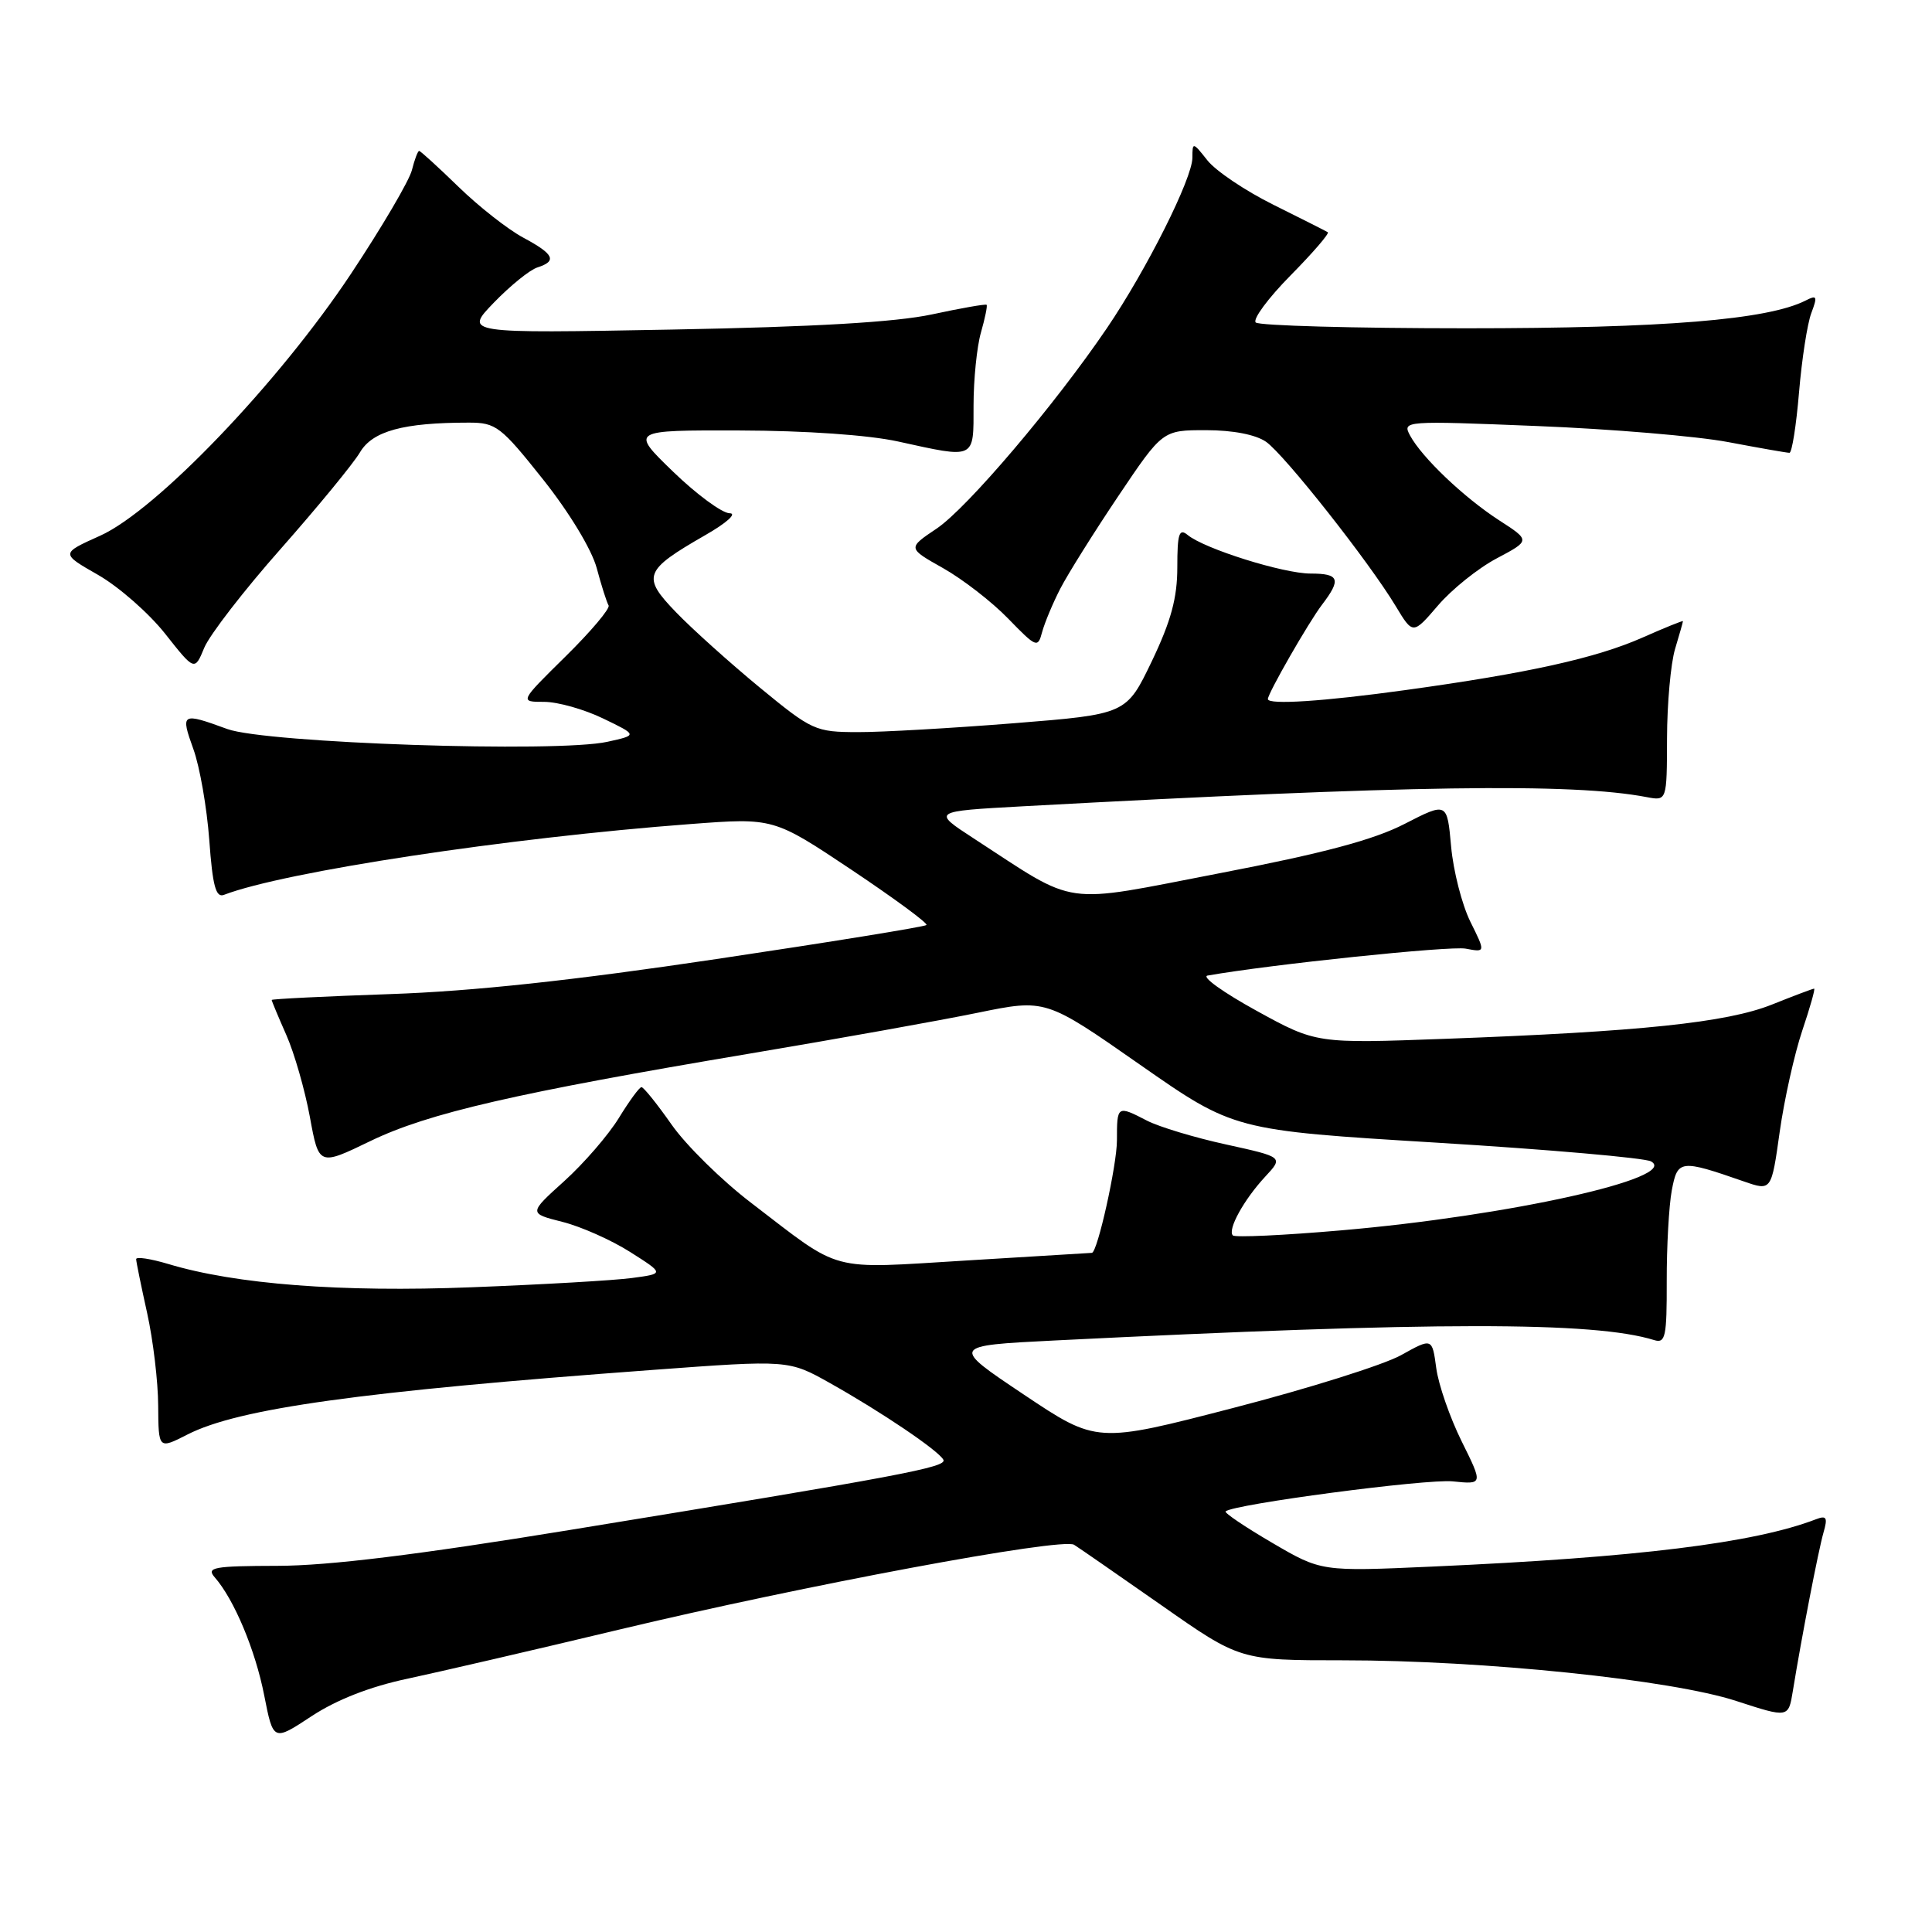 <?xml version="1.0" encoding="UTF-8" standalone="no"?>
<!DOCTYPE svg PUBLIC "-//W3C//DTD SVG 1.1//EN" "http://www.w3.org/Graphics/SVG/1.1/DTD/svg11.dtd" >
<svg xmlns="http://www.w3.org/2000/svg" xmlns:xlink="http://www.w3.org/1999/xlink" version="1.1" viewBox="0 0 256 256">
 <g >
 <path fill="currentColor"
d=" M 53.94 222.45 C 58.10 221.56 70.72 218.64 82.00 215.94 C 106.51 210.08 140.71 203.70 142.32 204.69 C 142.95 205.08 148.15 208.69 153.89 212.70 C 164.31 220.00 164.31 220.00 177.98 220.00 C 196.57 220.00 221.43 222.57 230.07 225.39 C 236.98 227.64 236.98 227.64 237.56 224.07 C 238.75 216.76 240.95 205.42 241.62 203.08 C 242.20 201.08 242.03 200.77 240.63 201.31 C 232.42 204.46 216.96 206.37 189.79 207.58 C 175.08 208.24 175.08 208.24 168.57 204.43 C 164.98 202.33 162.21 200.46 162.40 200.27 C 163.34 199.33 189.02 195.93 192.50 196.29 C 196.51 196.70 196.51 196.70 193.68 190.99 C 192.12 187.84 190.60 183.47 190.31 181.27 C 189.77 177.27 189.77 177.27 185.64 179.57 C 183.36 180.84 173.36 183.99 163.41 186.56 C 145.32 191.25 145.32 191.25 135.65 184.78 C 125.98 178.31 125.98 178.31 139.74 177.62 C 190.07 175.11 211.23 175.09 219.19 177.57 C 220.68 178.03 220.87 177.13 220.85 169.77 C 220.84 165.18 221.14 159.77 221.52 157.73 C 222.29 153.65 222.63 153.61 231.11 156.56 C 234.72 157.81 234.72 157.81 235.82 149.97 C 236.43 145.66 237.78 139.62 238.81 136.56 C 239.84 133.50 240.55 131.00 240.38 131.00 C 240.21 131.00 237.69 131.95 234.79 133.11 C 228.81 135.50 217.36 136.70 191.46 137.65 C 174.41 138.28 174.41 138.28 166.46 133.91 C 162.08 131.50 159.18 129.42 160.00 129.27 C 168.29 127.80 192.15 125.31 194.21 125.70 C 196.85 126.20 196.85 126.20 194.83 122.13 C 193.72 119.88 192.57 115.40 192.28 112.16 C 191.75 106.28 191.75 106.28 186.12 109.17 C 182.03 111.28 175.36 113.06 161.59 115.71 C 140.33 119.81 143.02 120.20 129.00 111.08 C 123.50 107.50 123.50 107.50 135.50 106.84 C 186.69 104.05 208.29 103.73 218.19 105.62 C 220.87 106.13 220.87 106.13 220.89 97.82 C 220.90 93.24 221.38 87.93 221.95 86.01 C 222.53 84.09 223.00 82.42 223.00 82.31 C 223.00 82.20 220.58 83.18 217.62 84.49 C 211.49 87.20 202.48 89.20 186.22 91.44 C 175.39 92.94 168.00 93.42 168.00 92.63 C 168.00 91.87 173.42 82.42 175.18 80.12 C 177.75 76.75 177.47 76.00 173.66 76.00 C 170.04 76.00 159.56 72.71 157.36 70.88 C 156.24 69.96 156.00 70.72 156.00 75.16 C 156.00 79.23 155.17 82.28 152.63 87.60 C 149.25 94.64 149.25 94.64 134.38 95.83 C 126.19 96.48 116.88 97.02 113.67 97.01 C 108.04 97.00 107.60 96.80 100.67 91.10 C 96.73 87.85 91.74 83.37 89.59 81.14 C 85.00 76.39 85.31 75.59 93.45 70.91 C 96.29 69.29 97.70 68.01 96.68 68.01 C 95.69 68.00 92.31 65.52 89.19 62.50 C 83.51 57.00 83.51 57.00 98.01 57.04 C 106.74 57.06 115.08 57.64 119.00 58.50 C 129.33 60.77 129.00 60.93 129.00 53.74 C 129.00 50.30 129.44 45.94 129.98 44.06 C 130.52 42.17 130.86 40.52 130.73 40.39 C 130.59 40.26 127.34 40.83 123.49 41.66 C 118.67 42.69 107.95 43.32 89.00 43.67 C 61.50 44.18 61.50 44.18 65.45 40.09 C 67.62 37.85 70.21 35.75 71.20 35.44 C 73.86 34.59 73.42 33.68 69.32 31.48 C 67.29 30.39 63.43 27.36 60.75 24.75 C 58.06 22.14 55.72 20.00 55.54 20.00 C 55.36 20.00 54.93 21.15 54.58 22.54 C 54.23 23.94 50.59 30.13 46.50 36.29 C 36.92 50.72 20.70 67.65 13.26 70.99 C 8.03 73.34 8.03 73.34 13.00 76.18 C 15.74 77.75 19.73 81.25 21.88 83.97 C 25.79 88.92 25.79 88.92 27.07 85.82 C 27.78 84.12 32.34 78.21 37.22 72.70 C 42.09 67.18 46.81 61.44 47.69 59.95 C 49.36 57.11 53.44 56.00 62.13 56.00 C 65.72 56.00 66.37 56.50 71.96 63.53 C 75.44 67.91 78.41 72.82 79.07 75.28 C 79.69 77.60 80.40 79.82 80.64 80.22 C 80.88 80.61 78.32 83.65 74.95 86.97 C 68.83 93.00 68.83 93.00 72.10 93.00 C 73.90 93.00 77.42 93.99 79.93 95.21 C 84.49 97.41 84.49 97.41 80.49 98.29 C 73.79 99.77 35.25 98.47 30.12 96.60 C 24.05 94.38 23.90 94.47 25.62 99.25 C 26.47 101.59 27.41 107.01 27.73 111.30 C 28.17 117.40 28.60 118.99 29.68 118.57 C 37.68 115.50 67.29 111.01 91.50 109.19 C 102.50 108.36 102.50 108.36 112.84 115.26 C 118.52 119.06 122.99 122.35 122.76 122.57 C 122.53 122.80 110.01 124.83 94.92 127.08 C 75.97 129.91 62.64 131.35 51.75 131.72 C 43.09 132.02 36.00 132.37 36.00 132.50 C 36.00 132.64 36.87 134.72 37.93 137.12 C 39.00 139.53 40.40 144.43 41.06 148.00 C 42.25 154.50 42.25 154.50 49.09 151.19 C 56.77 147.48 68.33 144.82 99.50 139.58 C 111.05 137.64 124.56 135.22 129.53 134.20 C 138.56 132.35 138.56 132.35 151.03 141.06 C 163.51 149.77 163.51 149.77 190.39 151.41 C 205.17 152.31 217.94 153.43 218.77 153.89 C 222.64 156.06 199.90 161.12 177.70 163.03 C 170.10 163.69 163.65 163.99 163.36 163.70 C 162.62 162.95 164.82 158.96 167.65 155.91 C 170.06 153.32 170.06 153.32 162.47 151.65 C 158.29 150.74 153.57 149.31 151.98 148.49 C 148.03 146.45 148.00 146.47 148.00 151.10 C 148.00 154.37 145.42 165.97 144.68 166.01 C 144.58 166.01 137.11 166.47 128.09 167.02 C 109.53 168.14 111.75 168.74 99.50 159.36 C 95.65 156.42 90.92 151.77 89.00 149.03 C 87.08 146.29 85.28 144.05 85.00 144.05 C 84.72 144.05 83.38 145.89 82.00 148.14 C 80.62 150.39 77.37 154.15 74.77 156.50 C 70.04 160.77 70.04 160.77 74.50 161.90 C 76.95 162.51 81.00 164.31 83.49 165.89 C 88.03 168.77 88.03 168.77 83.76 169.34 C 81.42 169.66 71.85 170.21 62.50 170.57 C 45.16 171.25 31.23 170.18 22.28 167.48 C 19.93 166.78 18.02 166.49 18.04 166.85 C 18.05 167.21 18.71 170.43 19.50 174.00 C 20.29 177.57 20.95 183.10 20.96 186.27 C 21.00 192.04 21.00 192.04 24.84 190.08 C 31.63 186.62 47.75 184.38 86.50 181.52 C 104.50 180.19 104.50 180.19 110.00 183.28 C 116.80 187.10 124.33 192.19 125.00 193.42 C 125.54 194.41 119.45 195.56 75.50 202.73 C 55.35 206.02 43.54 207.47 36.82 207.48 C 28.30 207.50 27.30 207.68 28.45 209.00 C 31.02 211.93 33.83 218.63 35.01 224.65 C 36.21 230.75 36.21 230.75 41.29 227.40 C 44.59 225.23 49.03 223.49 53.94 222.45 Z  M 140.50 77.99 C 141.49 76.07 144.94 70.56 148.17 65.75 C 154.05 57.00 154.05 57.00 159.80 57.00 C 163.37 57.00 166.39 57.59 167.76 58.54 C 170.21 60.26 181.39 74.42 184.93 80.30 C 187.22 84.10 187.22 84.10 190.54 80.23 C 192.36 78.10 195.86 75.29 198.32 73.99 C 202.79 71.62 202.79 71.62 198.64 68.94 C 193.96 65.91 188.40 60.61 186.83 57.69 C 185.80 55.76 186.10 55.74 203.64 56.45 C 213.46 56.84 224.88 57.80 229.00 58.58 C 233.12 59.36 236.77 60.00 237.11 60.00 C 237.44 60.00 238.01 56.40 238.38 52.00 C 238.75 47.61 239.48 42.87 240.01 41.48 C 240.85 39.25 240.76 39.05 239.24 39.83 C 234.22 42.37 220.44 43.50 194.33 43.50 C 179.39 43.50 166.82 43.15 166.39 42.73 C 165.97 42.30 168.04 39.50 171.00 36.50 C 173.96 33.50 176.18 30.93 175.94 30.77 C 175.70 30.62 172.45 28.98 168.73 27.13 C 165.00 25.28 161.07 22.63 159.98 21.24 C 158.06 18.81 158.00 18.80 158.00 20.89 C 158.00 23.63 151.95 35.70 146.68 43.47 C 139.77 53.65 128.16 67.32 124.11 70.04 C 120.25 72.63 120.25 72.63 124.96 75.28 C 127.55 76.74 131.44 79.75 133.58 81.96 C 137.34 85.83 137.52 85.90 138.09 83.74 C 138.43 82.50 139.51 79.91 140.50 77.99 Z "/>
</g>
</svg>